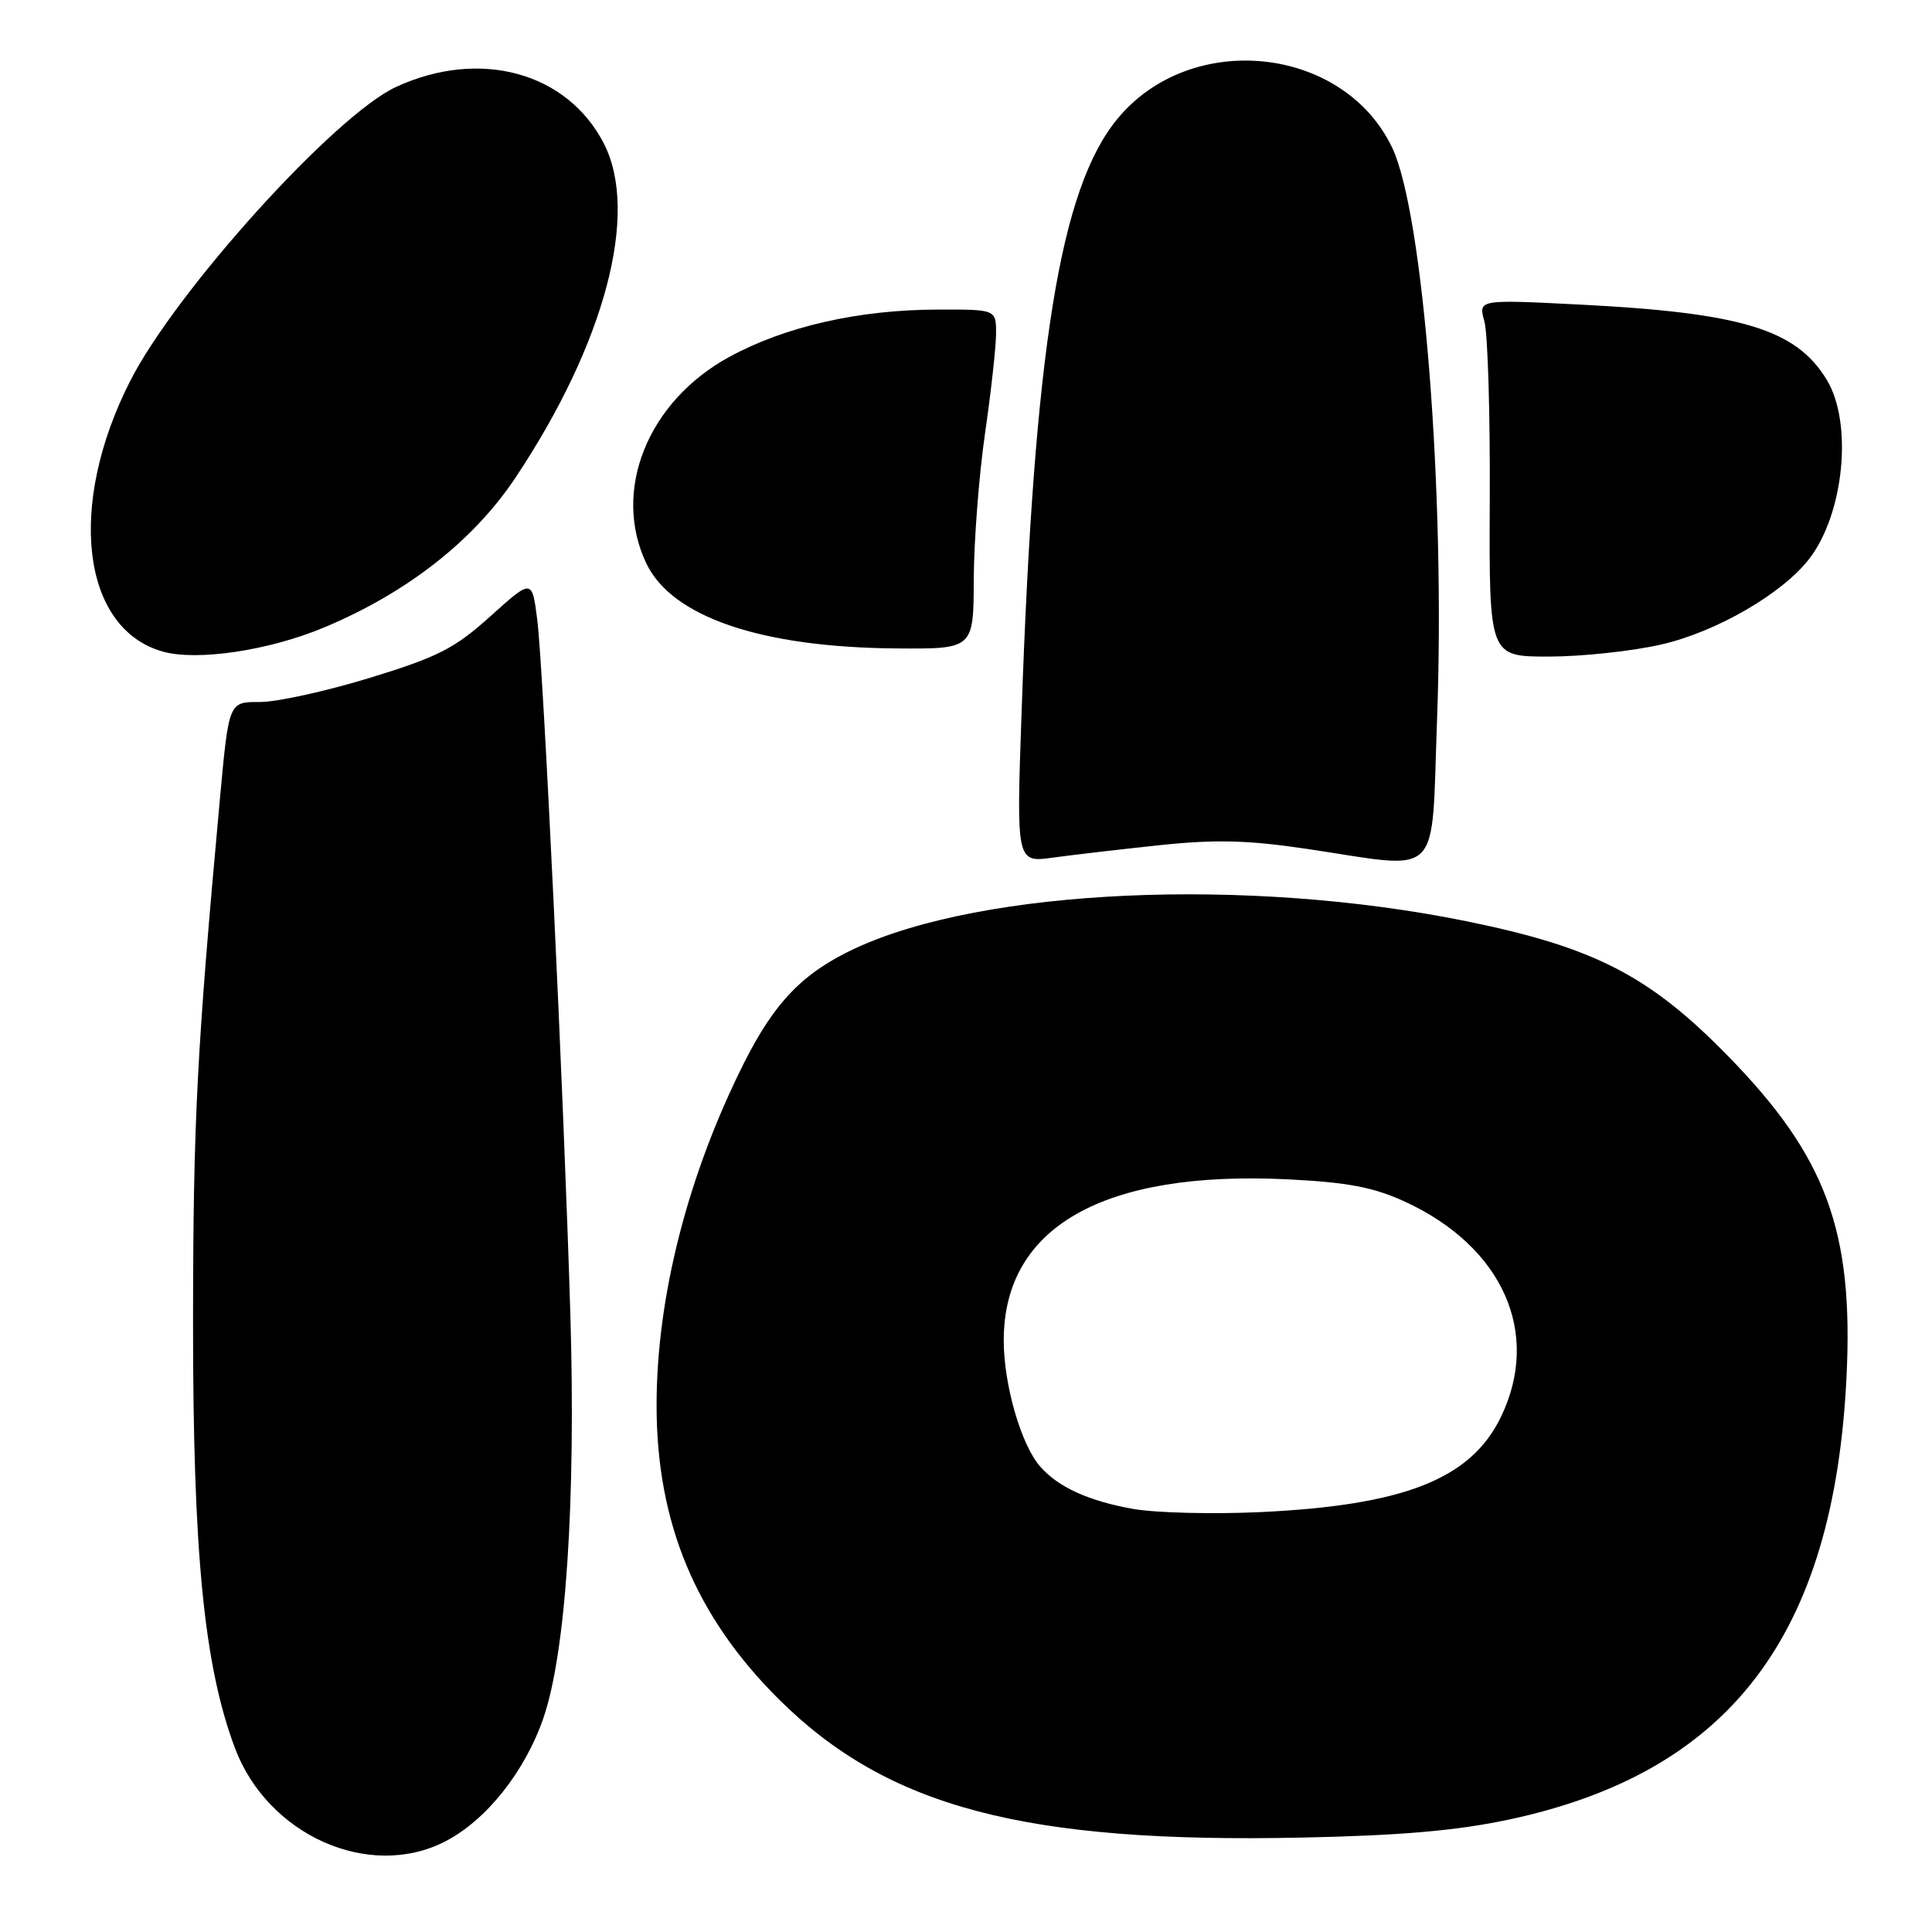 <?xml version="1.0" encoding="UTF-8" standalone="no"?>
<!DOCTYPE svg PUBLIC "-//W3C//DTD SVG 1.1//EN" "http://www.w3.org/Graphics/SVG/1.1/DTD/svg11.dtd" >
<svg xmlns="http://www.w3.org/2000/svg" xmlns:xlink="http://www.w3.org/1999/xlink" version="1.1" viewBox="0 0 256 256">
 <g >
 <path fill="currentColor"
d=" M 58.93 244.03 C 64.39 241.25 69.55 234.78 72.01 227.63 C 74.98 219.00 76.32 198.81 75.57 174.00 C 74.70 145.12 72.01 88.62 71.19 82.13 C 70.50 76.69 70.50 76.69 65.00 81.64 C 60.25 85.92 58.07 87.04 49.00 89.82 C 43.22 91.59 36.66 93.03 34.41 93.02 C 30.32 93.00 30.32 93.00 29.15 105.75 C 26.07 139.37 25.60 148.49 25.58 175.00 C 25.56 205.71 27.02 220.64 31.12 231.60 C 35.45 243.16 48.88 249.16 58.93 244.03 Z  M 200.00 241.09 C 229.19 234.84 242.99 216.76 244.67 182.50 C 245.63 163.12 242.00 153.27 229.00 139.96 C 218.57 129.28 211.27 125.52 194.27 122.06 C 165.30 116.17 130.27 117.74 113.26 125.69 C 106.40 128.89 102.63 132.79 98.57 140.88 C 91.12 155.74 87.00 171.87 87.00 186.22 C 87.00 201.79 92.18 214.22 103.23 225.19 C 117.63 239.47 135.74 244.26 172.50 243.49 C 185.62 243.22 193.07 242.57 200.00 241.09 Z  M 153.86 111.97 C 161.15 111.21 165.46 111.33 173.29 112.50 C 191.32 115.19 189.62 116.90 190.42 95.25 C 191.53 65.42 188.62 28.32 184.48 19.59 C 178.06 6.06 157.81 3.92 148.07 15.74 C 140.46 24.96 137.03 46.21 135.36 94.52 C 134.67 114.32 134.67 114.32 139.59 113.63 C 142.29 113.26 148.71 112.51 153.86 111.97 Z  M 43.00 83.12 C 53.97 78.52 62.77 71.62 68.34 63.24 C 80.17 45.45 84.72 28.25 80.03 19.05 C 75.19 9.58 63.59 6.40 52.50 11.51 C 44.39 15.24 23.33 38.53 17.24 50.50 C 8.86 66.98 10.81 83.28 21.54 86.33 C 26.11 87.63 35.67 86.20 43.00 83.12 Z  M 220.08 85.41 C 227.41 83.75 236.24 78.63 239.77 74.00 C 244.37 67.98 245.52 56.00 242.04 50.30 C 237.97 43.62 230.76 41.44 209.19 40.35 C 195.88 39.68 195.88 39.68 196.69 42.59 C 197.14 44.19 197.46 54.84 197.40 66.25 C 197.31 87.00 197.31 87.00 205.21 87.00 C 209.55 87.00 216.24 86.29 220.08 85.41 Z  M 129.03 76.75 C 129.05 71.66 129.72 63.00 130.51 57.50 C 131.31 52.00 131.97 46.04 131.98 44.25 C 132.00 41.00 132.00 41.00 124.25 41.02 C 113.78 41.04 104.04 43.26 96.64 47.29 C 85.82 53.19 81.07 65.01 85.63 74.63 C 89.01 81.75 100.83 85.78 118.75 85.92 C 129.00 86.00 129.00 86.00 129.03 76.75 Z  M 150.20 199.95 C 144.25 198.89 140.28 197.09 137.85 194.35 C 135.32 191.50 133.00 183.50 133.00 177.62 C 133.00 162.56 146.22 155.07 170.67 156.27 C 178.61 156.67 182.00 157.31 186.17 159.23 C 199.13 165.20 204.24 176.67 198.88 187.75 C 194.89 196.00 186.04 199.48 166.84 200.37 C 160.60 200.65 153.12 200.46 150.20 199.95 Z "/>
</g>
</svg>